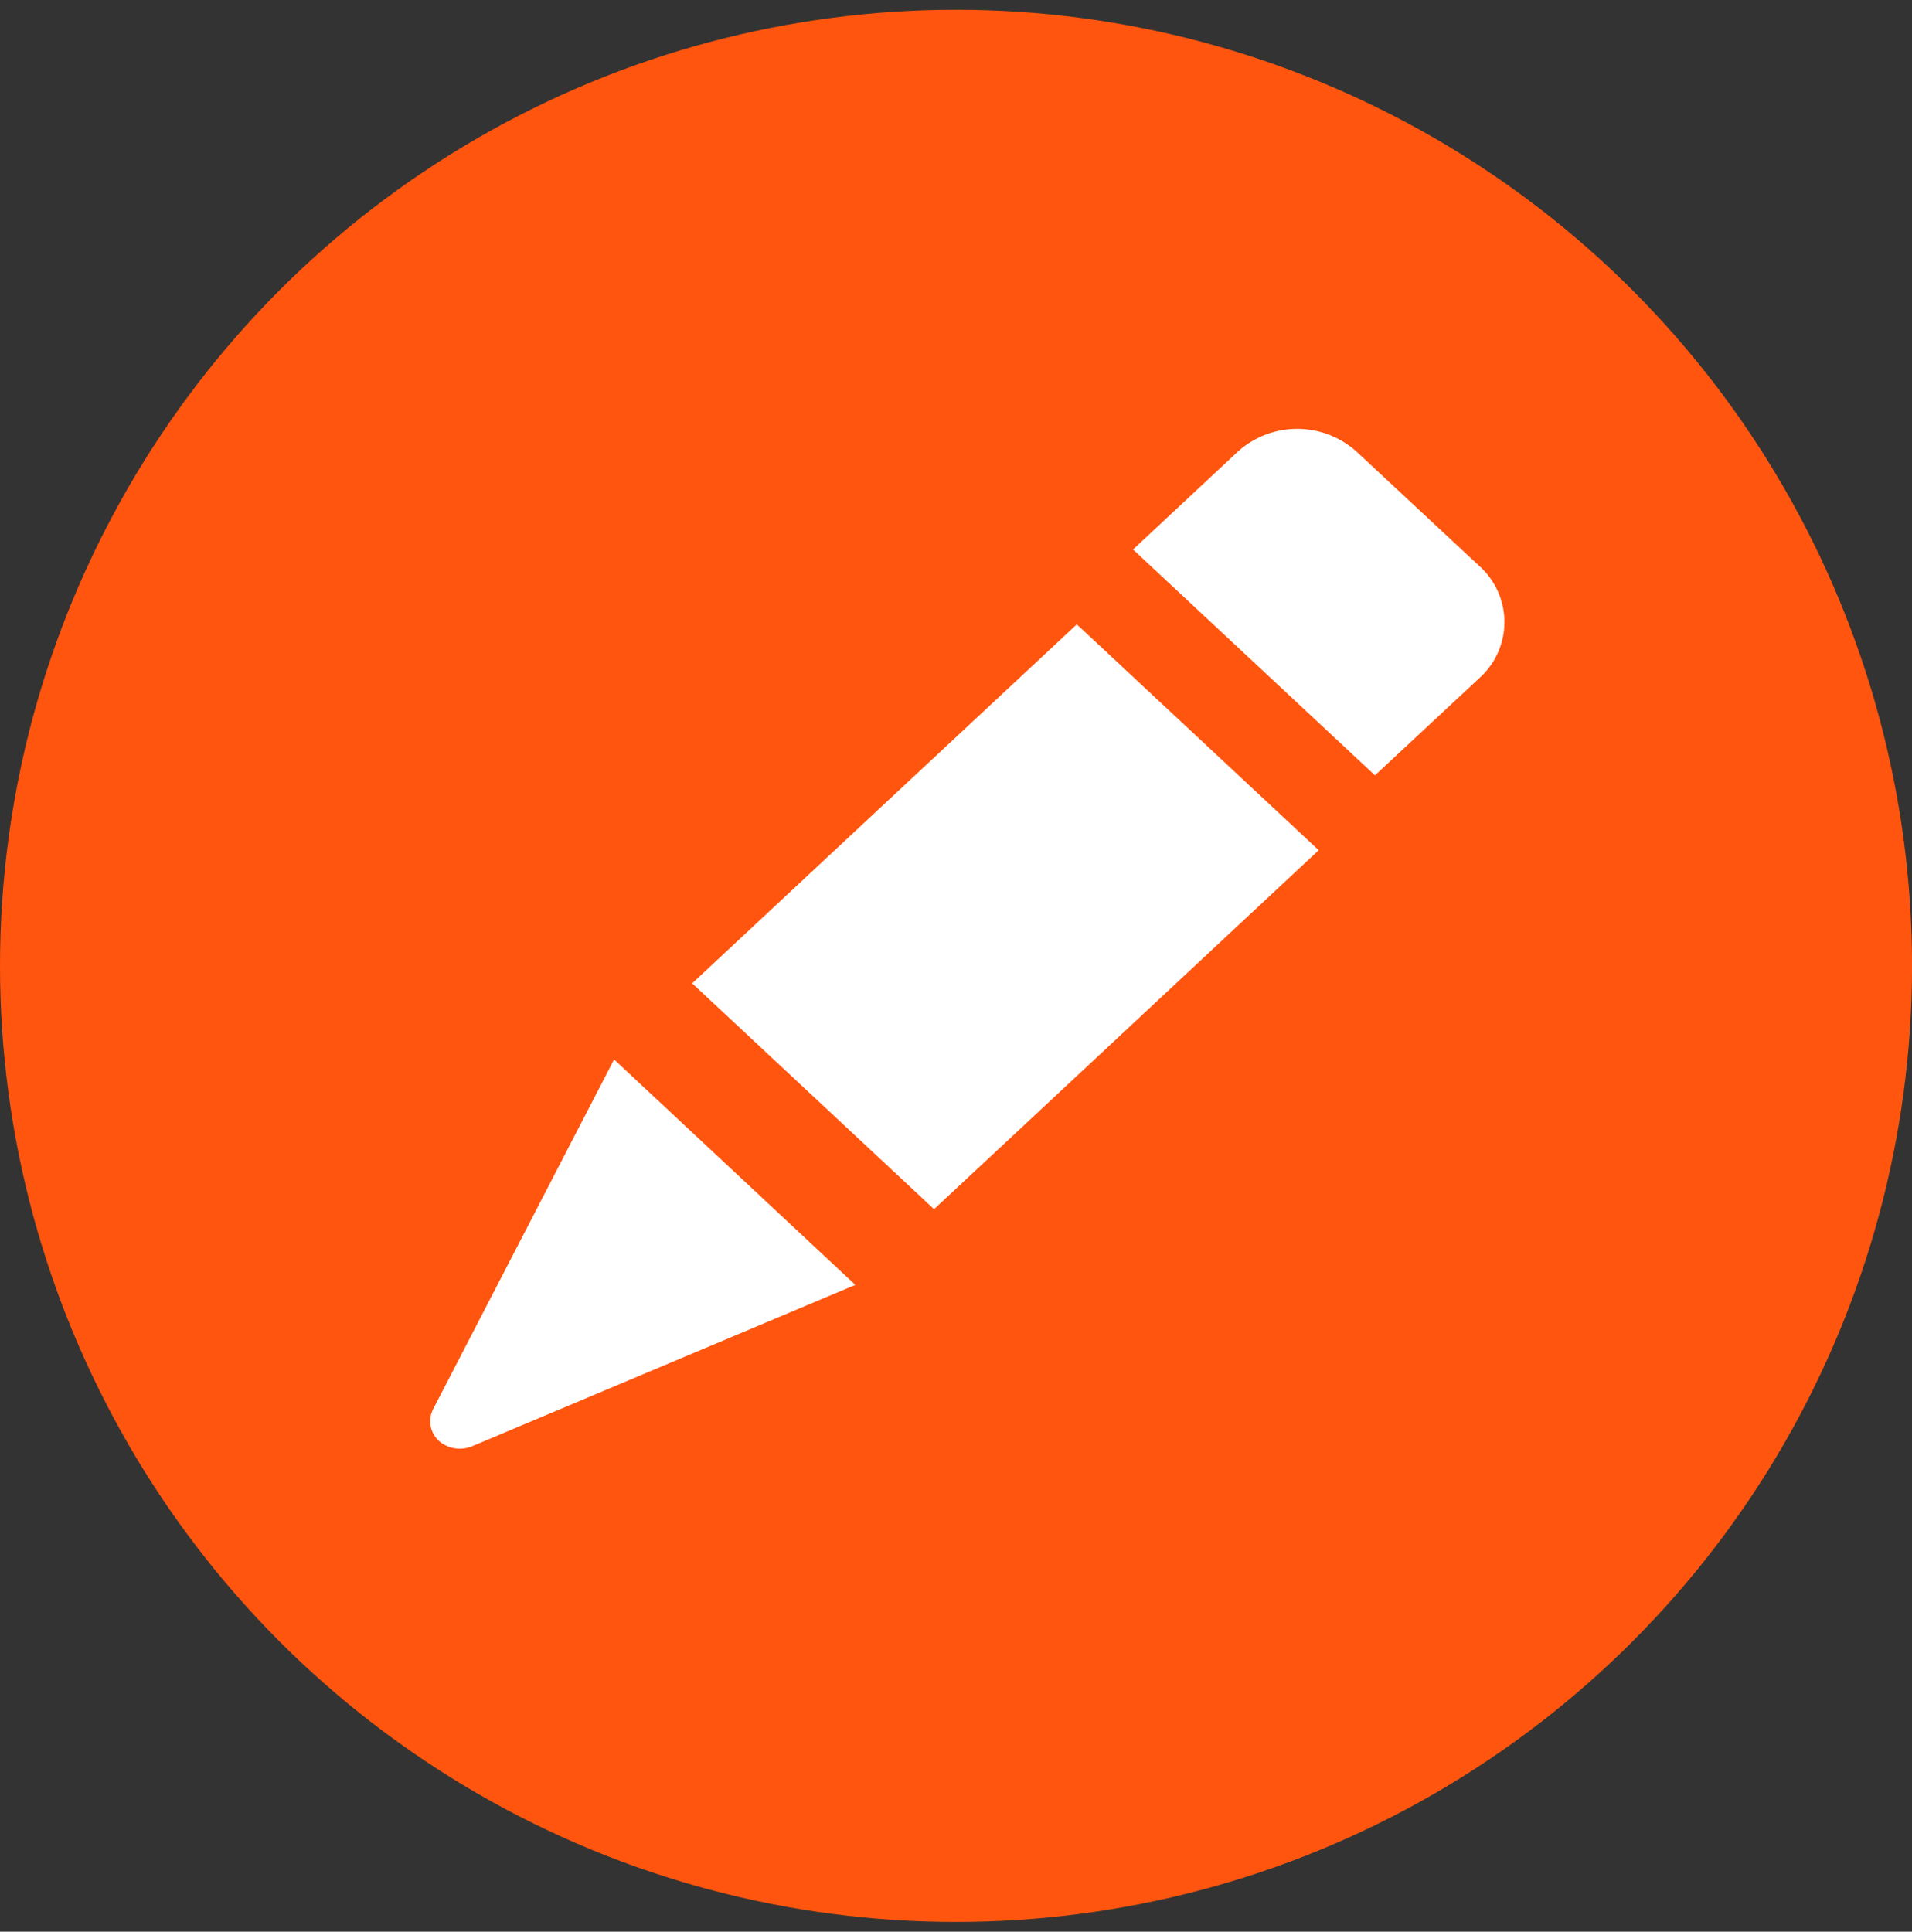 <svg id="Edit_Category" data-name="Edit Category" xmlns="http://www.w3.org/2000/svg" width="45.969" height="46.44" viewBox="0 0 45.969 46.44">
  <rect x="0" y="0" width="45.969" height="46.44" fill="#333333" stroke="none"/>
  <defs>
    <style>
      .cls-1 {
        fill: #ff550f;
      }

      .cls-2 {
        fill: #fff;
        fill-rule: evenodd;
      }
    </style>
  </defs>
  <circle class="cls-1" cx="22.985" cy="23.22" r="22.985"/>
  <path class="cls-2" d="M556.789,2242.05a2.133,2.133,0,0,1,2.859,0l2.963,2.76a1.806,1.806,0,0,1,0,2.67l-2.523,2.35-5.816-5.43Zm-19.217,23.77a0.641,0.641,0,0,1-.124-0.76l4.347-8.4,5.8,5.42-9.215,3.88A0.766,0.766,0,0,1,537.572,2265.82Zm6.1-10.99,9.248-8.63,5.816,5.43-9.248,8.63Z" transform="translate(-527.031 -2231.19)"/>
</svg>
